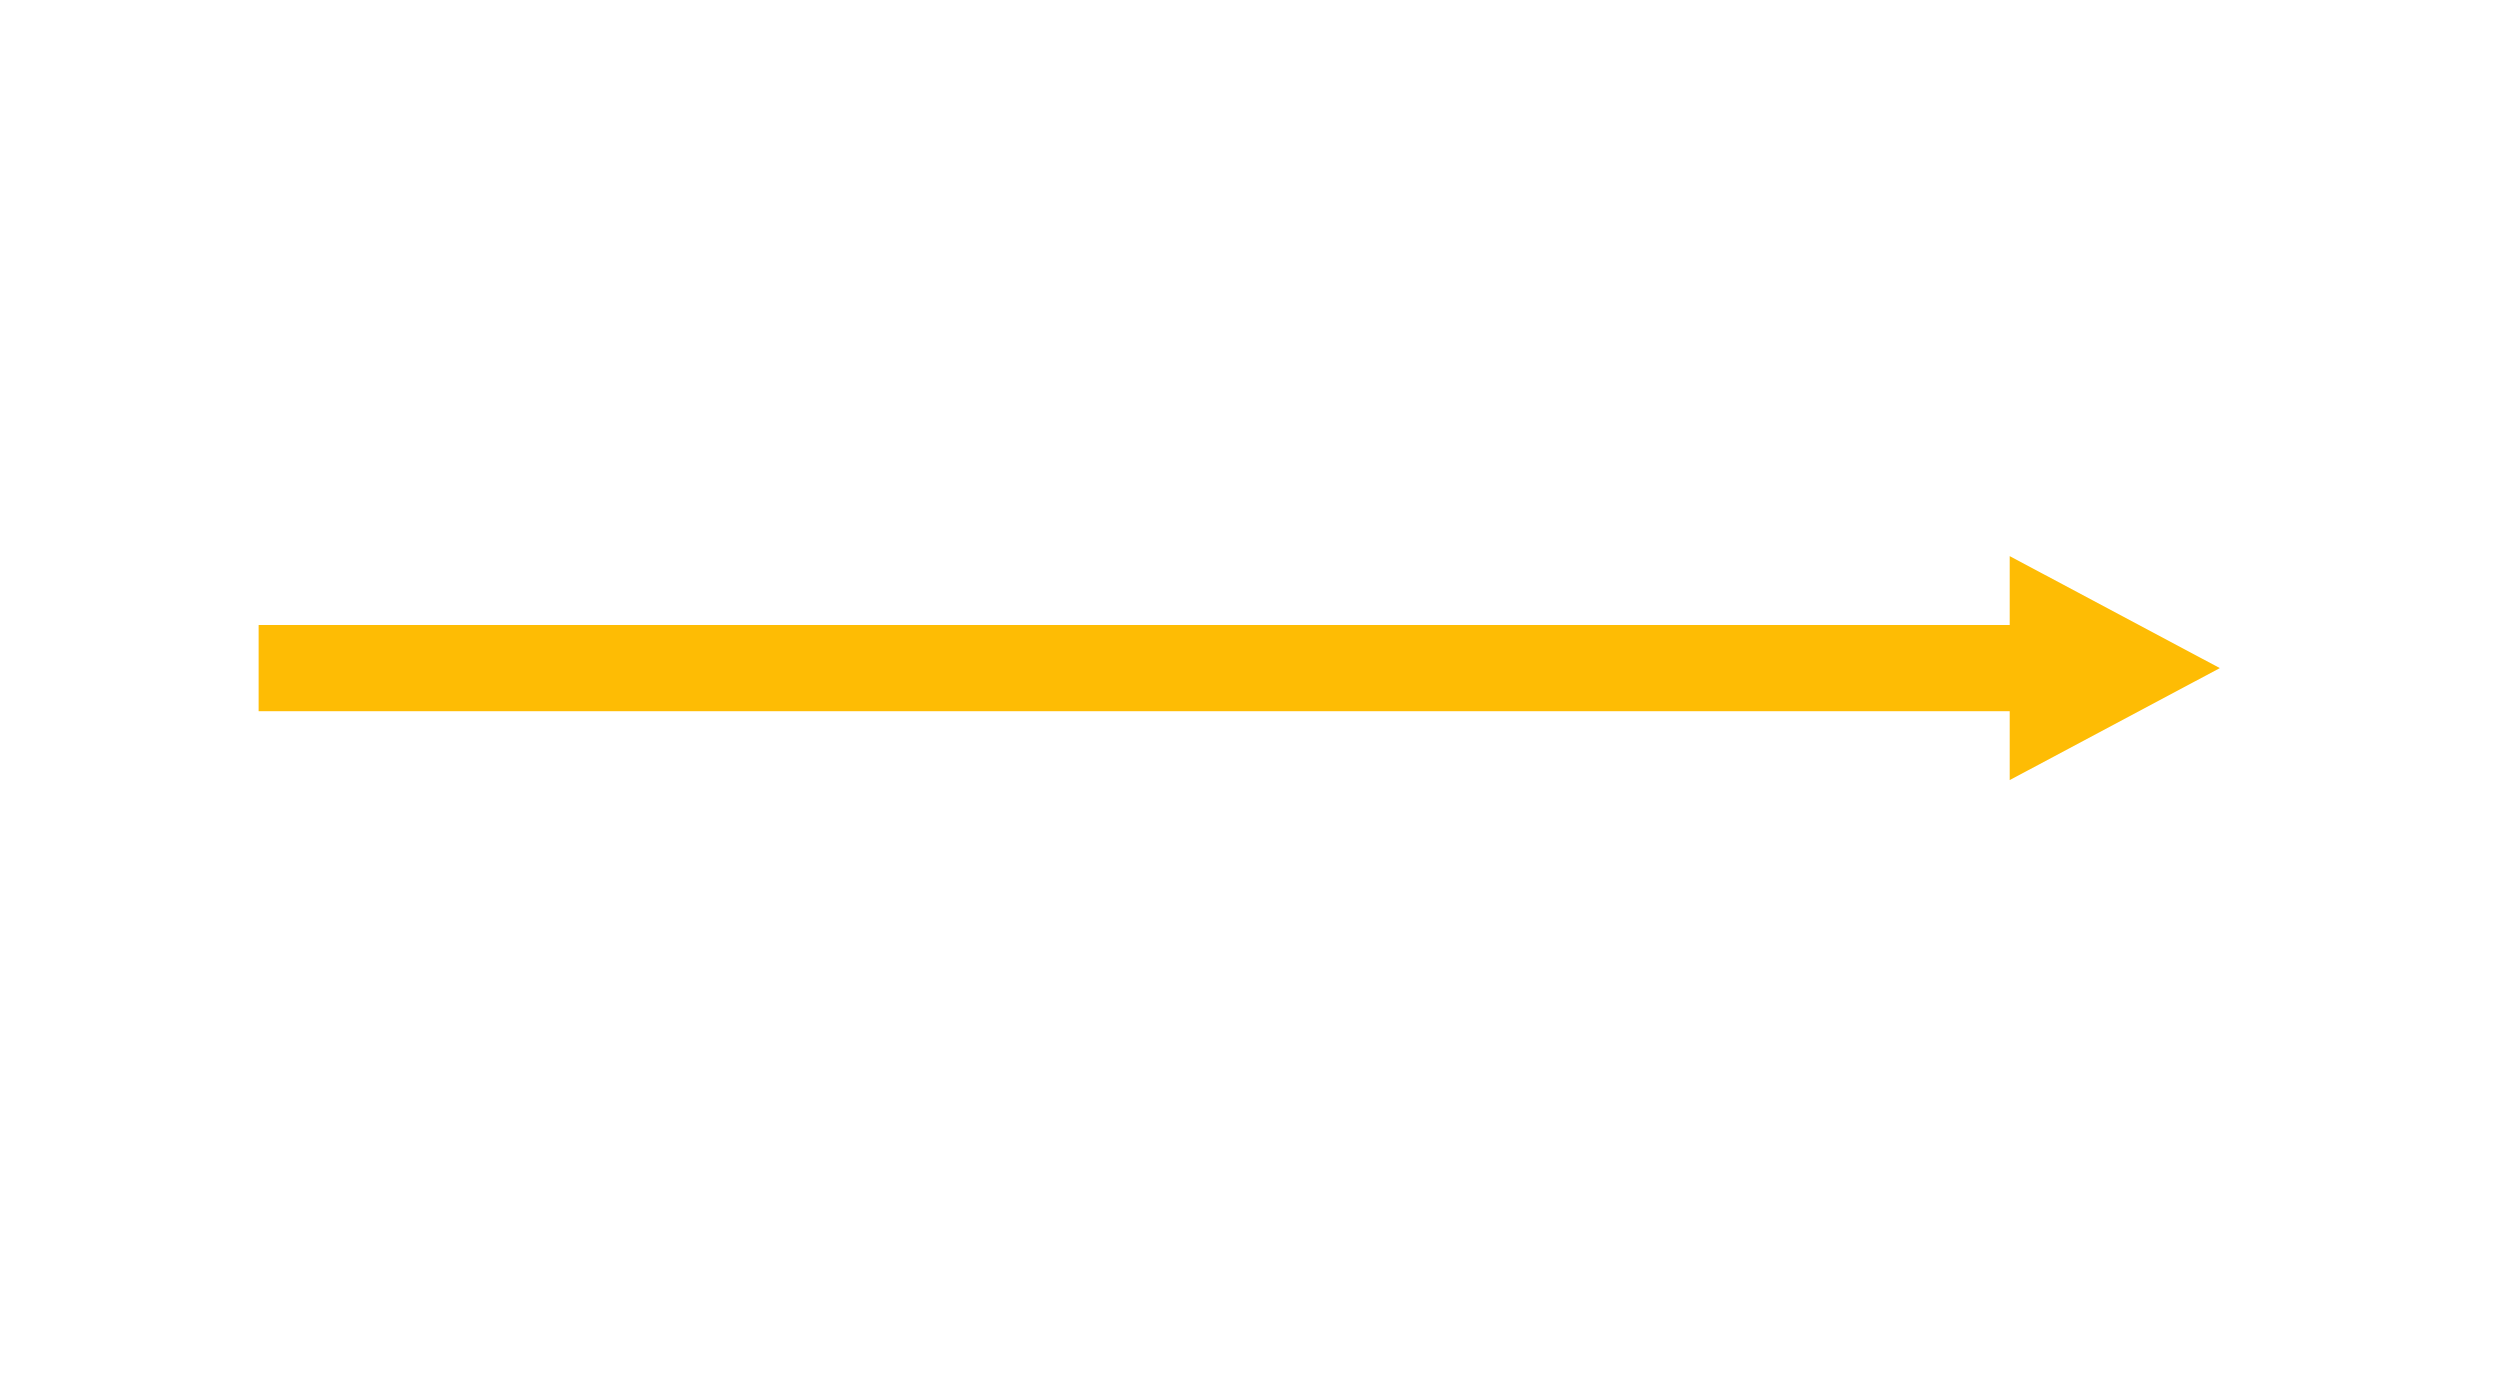 <svg width="116" height="64" viewBox="0 0 116 64" fill="none" xmlns="http://www.w3.org/2000/svg">
<path d="M103 31L93.25 36.196V25.804L103 31Z" fill="#FEBC04"/>
<path d="M12 31H94.5" stroke="#FEBC04" stroke-width="4"/>
</svg>
